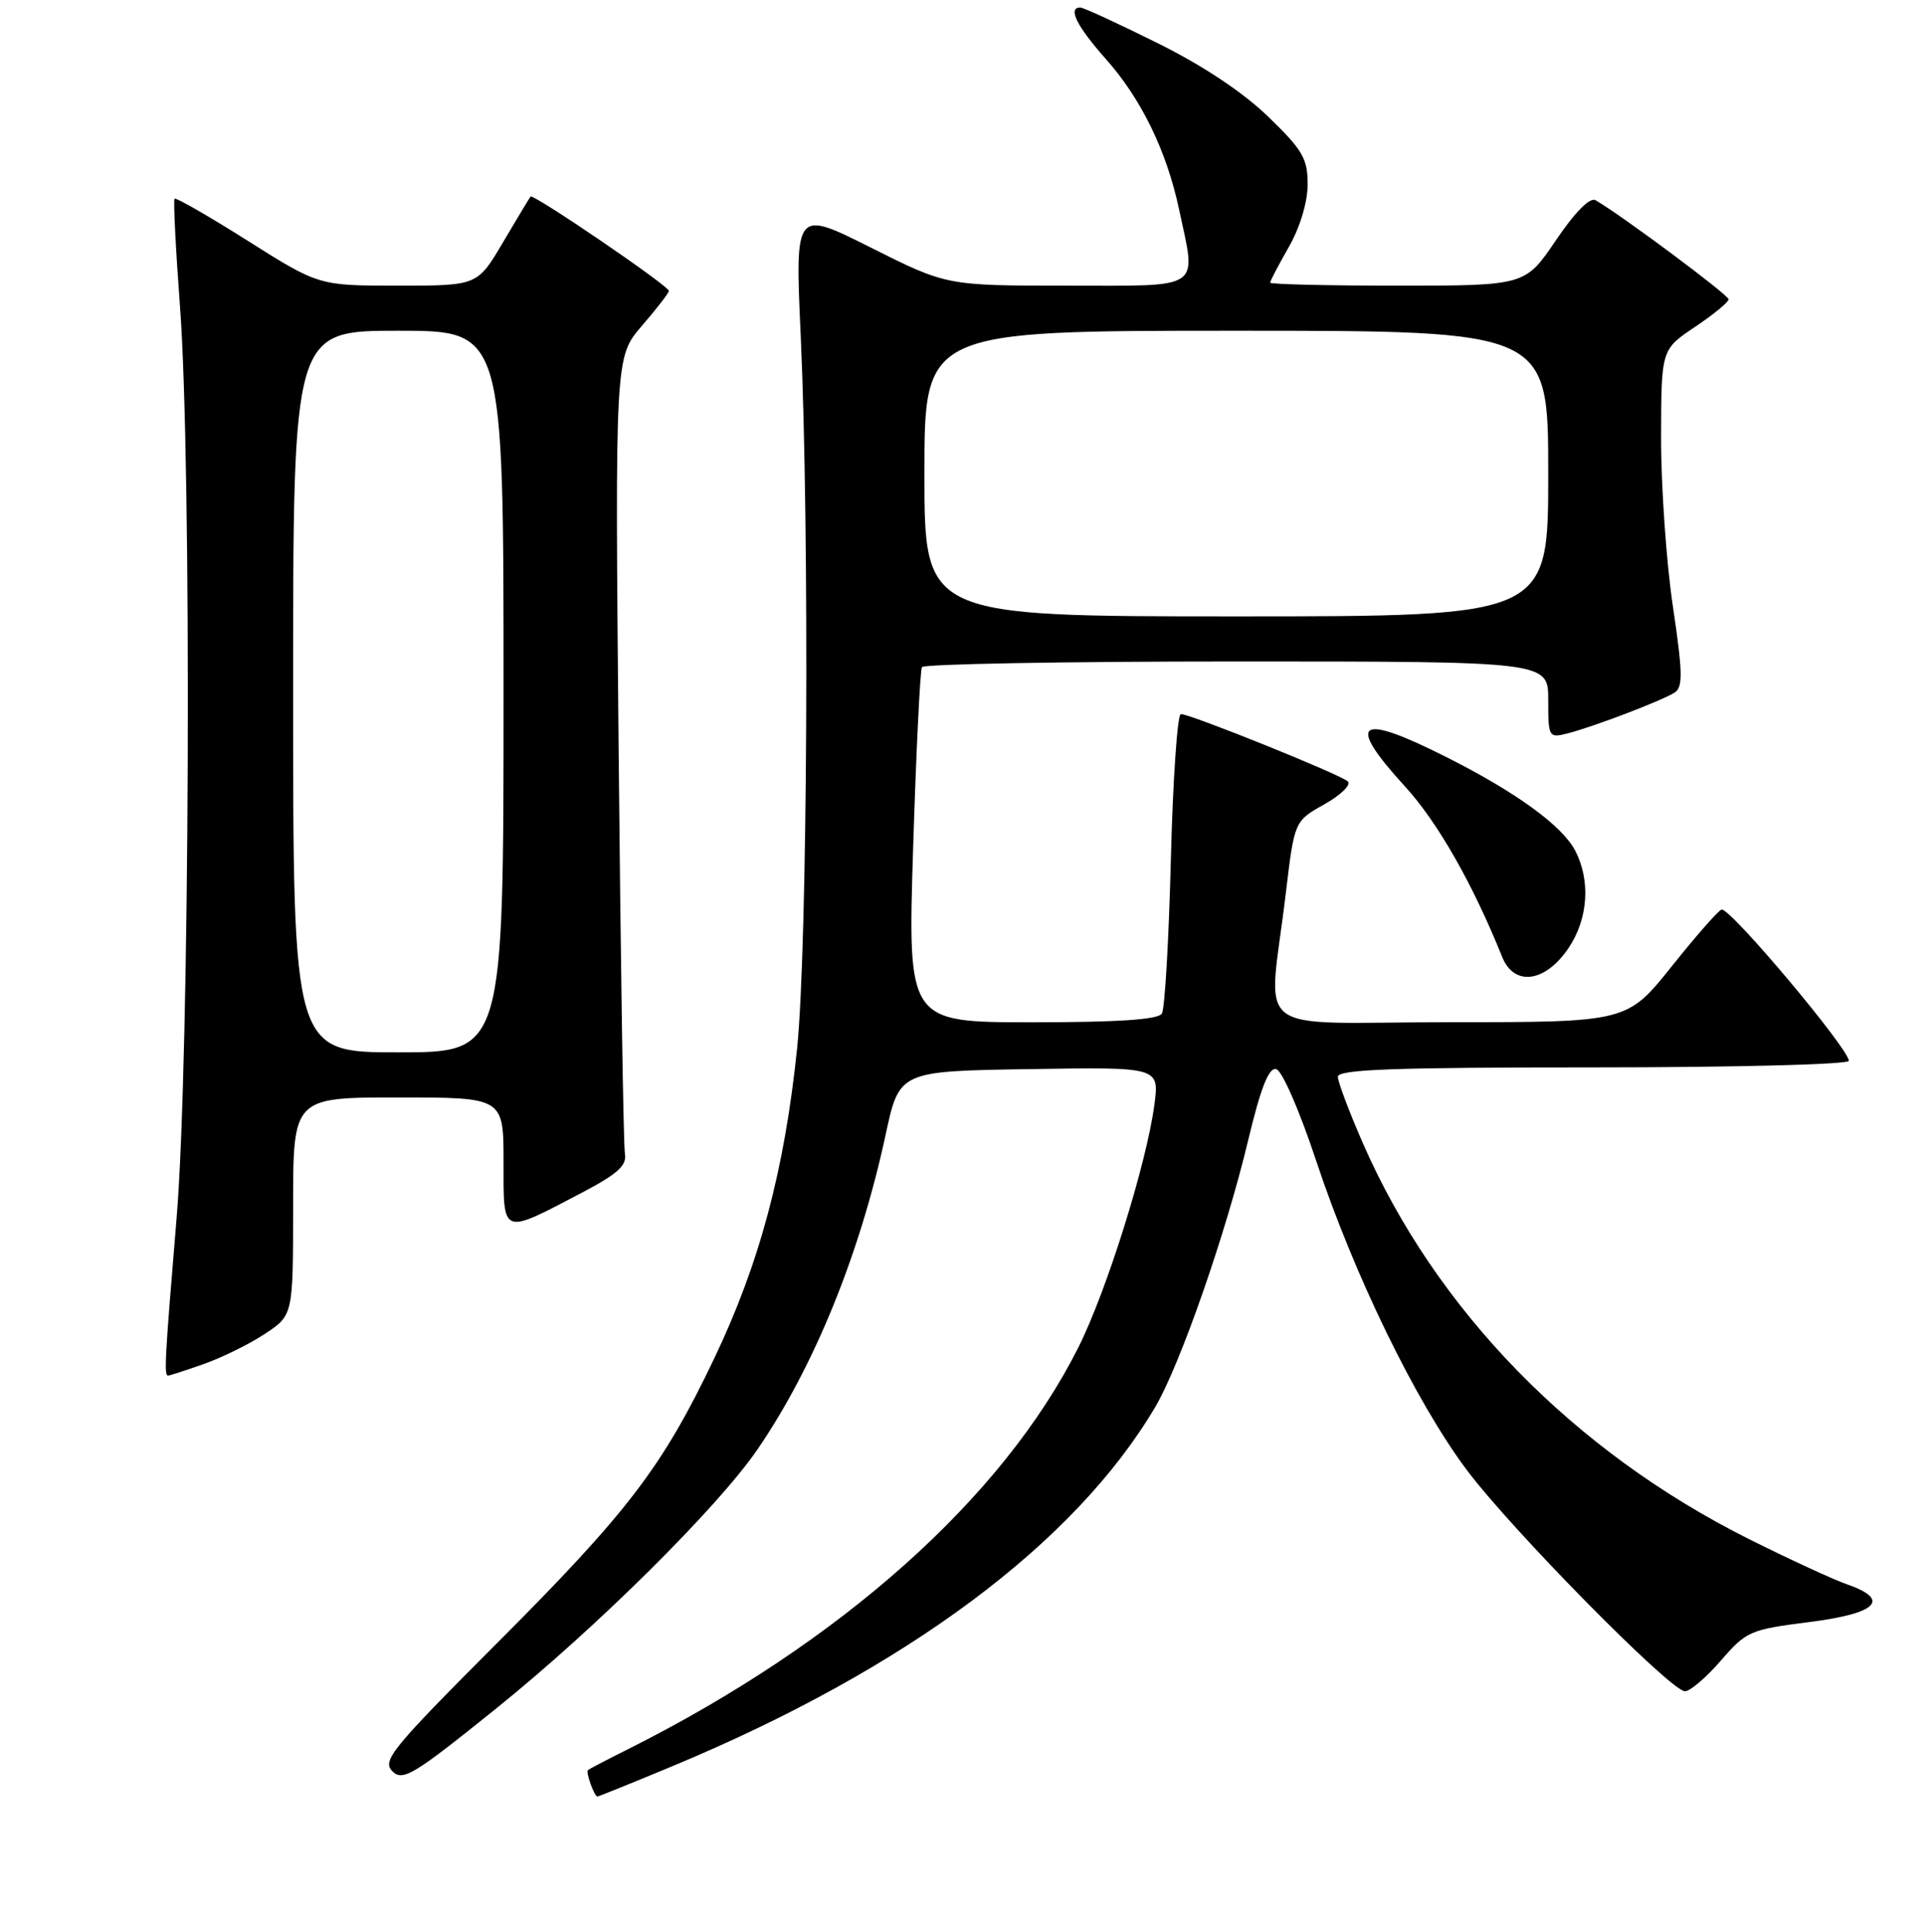 <?xml version="1.0" encoding="UTF-8" standalone="no"?>
<!DOCTYPE svg PUBLIC "-//W3C//DTD SVG 1.1//EN" "http://www.w3.org/Graphics/SVG/1.1/DTD/svg11.dtd" >
<svg xmlns="http://www.w3.org/2000/svg" xmlns:xlink="http://www.w3.org/1999/xlink" version="1.1" viewBox="0 0 256 257">
 <g >
 <path fill="currentColor"
d=" M 89.55 234.93 C 120.54 222.03 142.98 205.34 153.70 187.20 C 157.01 181.61 163.12 164.09 166.07 151.72 C 167.73 144.77 168.81 142.01 169.79 142.22 C 170.57 142.38 172.89 147.68 175.15 154.50 C 180.20 169.68 188.38 186.48 195.12 195.50 C 201.04 203.44 222.30 225.00 224.20 225.00 C 224.88 225.00 227.03 223.16 228.97 220.92 C 232.35 217.01 232.85 216.79 240.75 215.79 C 249.80 214.64 251.62 212.81 245.75 210.77 C 243.96 210.15 238.14 207.46 232.80 204.80 C 209.36 193.08 191.04 174.30 181.30 152.00 C 179.50 147.88 178.02 143.94 178.01 143.25 C 178.00 142.27 185.46 142.00 212.00 142.00 C 230.70 142.00 246.00 141.61 246.00 141.13 C 246.00 139.54 230.43 121.00 229.09 121.00 C 228.75 121.00 225.78 124.37 222.49 128.49 C 216.50 135.99 216.50 135.99 192.85 135.99 C 165.86 136.00 168.77 138.29 171.08 118.87 C 172.23 109.24 172.23 109.24 176.20 107.01 C 178.39 105.78 179.80 104.41 179.34 103.96 C 178.40 103.05 158.43 95.00 157.12 95.00 C 156.66 95.00 156.06 103.71 155.79 114.35 C 155.52 124.99 154.99 134.21 154.59 134.85 C 154.10 135.64 148.74 136.00 137.32 136.00 C 120.77 136.00 120.77 136.00 121.50 112.75 C 121.90 99.96 122.43 89.16 122.67 88.75 C 122.92 88.34 141.77 88.00 164.56 88.00 C 206.00 88.00 206.00 88.00 206.00 93.11 C 206.00 98.08 206.07 98.20 208.54 97.58 C 211.91 96.73 221.15 93.21 222.83 92.13 C 223.94 91.42 223.90 89.46 222.58 80.61 C 221.71 74.74 221.01 64.67 221.02 58.22 C 221.04 46.50 221.04 46.50 225.52 43.50 C 227.98 41.85 230.00 40.19 230.00 39.82 C 230.00 39.24 215.80 28.66 212.30 26.64 C 211.55 26.21 209.58 28.19 207.02 31.97 C 202.93 38.00 202.93 38.00 185.96 38.00 C 176.63 38.00 169.00 37.82 169.00 37.60 C 169.00 37.38 170.12 35.25 171.49 32.85 C 172.97 30.26 173.98 26.91 173.99 24.56 C 174.00 21.10 173.35 19.98 168.74 15.52 C 165.38 12.27 160.06 8.73 153.99 5.72 C 148.76 3.12 144.15 1.00 143.74 1.00 C 142.03 1.00 143.26 3.48 147.14 7.85 C 151.84 13.13 155.22 20.07 156.87 27.80 C 159.20 38.73 160.26 38.00 141.98 38.00 C 125.96 38.00 125.96 38.00 115.87 32.94 C 105.78 27.87 105.78 27.87 106.54 44.69 C 107.73 70.84 107.44 126.04 106.06 139.47 C 104.39 155.64 101.06 168.10 95.04 180.70 C 88.12 195.20 83.59 201.13 65.94 218.79 C 52.17 232.58 50.81 234.24 52.20 235.63 C 53.59 237.02 54.97 236.19 66.12 227.21 C 79.31 216.59 95.52 200.52 100.79 192.82 C 108.31 181.85 114.41 166.86 117.83 151.00 C 119.65 142.50 119.65 142.50 136.96 142.23 C 154.26 141.95 154.26 141.95 153.60 146.95 C 152.56 154.81 147.22 171.84 143.45 179.32 C 133.37 199.32 111.93 218.45 83.71 232.63 C 80.84 234.06 78.38 235.35 78.23 235.48 C 77.91 235.75 79.08 239.00 79.49 239.00 C 79.64 239.00 84.17 237.17 89.55 234.93 Z  M 27.12 181.46 C 29.53 180.61 33.19 178.81 35.25 177.45 C 39.00 174.97 39.00 174.97 39.00 160.49 C 39.00 146.00 39.00 146.00 53.00 146.00 C 67.00 146.00 67.00 146.00 67.00 154.57 C 67.00 164.48 66.62 164.33 77.50 158.63 C 82.19 156.16 83.42 155.05 83.15 153.49 C 82.95 152.40 82.58 128.10 82.31 99.50 C 81.83 47.50 81.83 47.50 85.41 43.34 C 87.39 41.05 89.00 38.97 89.00 38.70 C 89.00 38.03 70.93 25.72 70.59 26.15 C 70.44 26.34 68.79 29.09 66.92 32.25 C 63.53 38.00 63.53 38.00 52.98 38.00 C 42.42 38.00 42.42 38.00 32.99 32.05 C 27.81 28.78 23.42 26.25 23.23 26.44 C 23.05 26.62 23.37 33.01 23.94 40.64 C 25.54 61.74 25.25 140.99 23.50 162.00 C 21.92 180.99 21.81 183.00 22.37 183.00 C 22.58 183.00 24.72 182.31 27.12 181.46 Z  M 208.72 126.10 C 211.31 122.24 211.66 117.17 209.60 113.19 C 207.86 109.83 201.71 105.37 192.27 100.63 C 180.61 94.77 179.03 95.97 186.97 104.66 C 191.29 109.38 195.97 117.60 199.88 127.32 C 201.48 131.28 205.62 130.71 208.72 126.10 Z  M 123.00 63.00 C 123.00 44.00 123.00 44.00 164.50 44.00 C 206.00 44.00 206.00 44.00 206.00 63.00 C 206.00 82.00 206.00 82.00 164.50 82.00 C 123.00 82.00 123.00 82.00 123.00 63.00 Z  M 39.00 92.00 C 39.00 44.00 39.00 44.00 53.00 44.00 C 67.00 44.00 67.00 44.00 67.00 92.00 C 67.00 140.00 67.00 140.00 53.00 140.00 C 39.00 140.00 39.00 140.00 39.00 92.00 Z "/>
</g>
</svg>